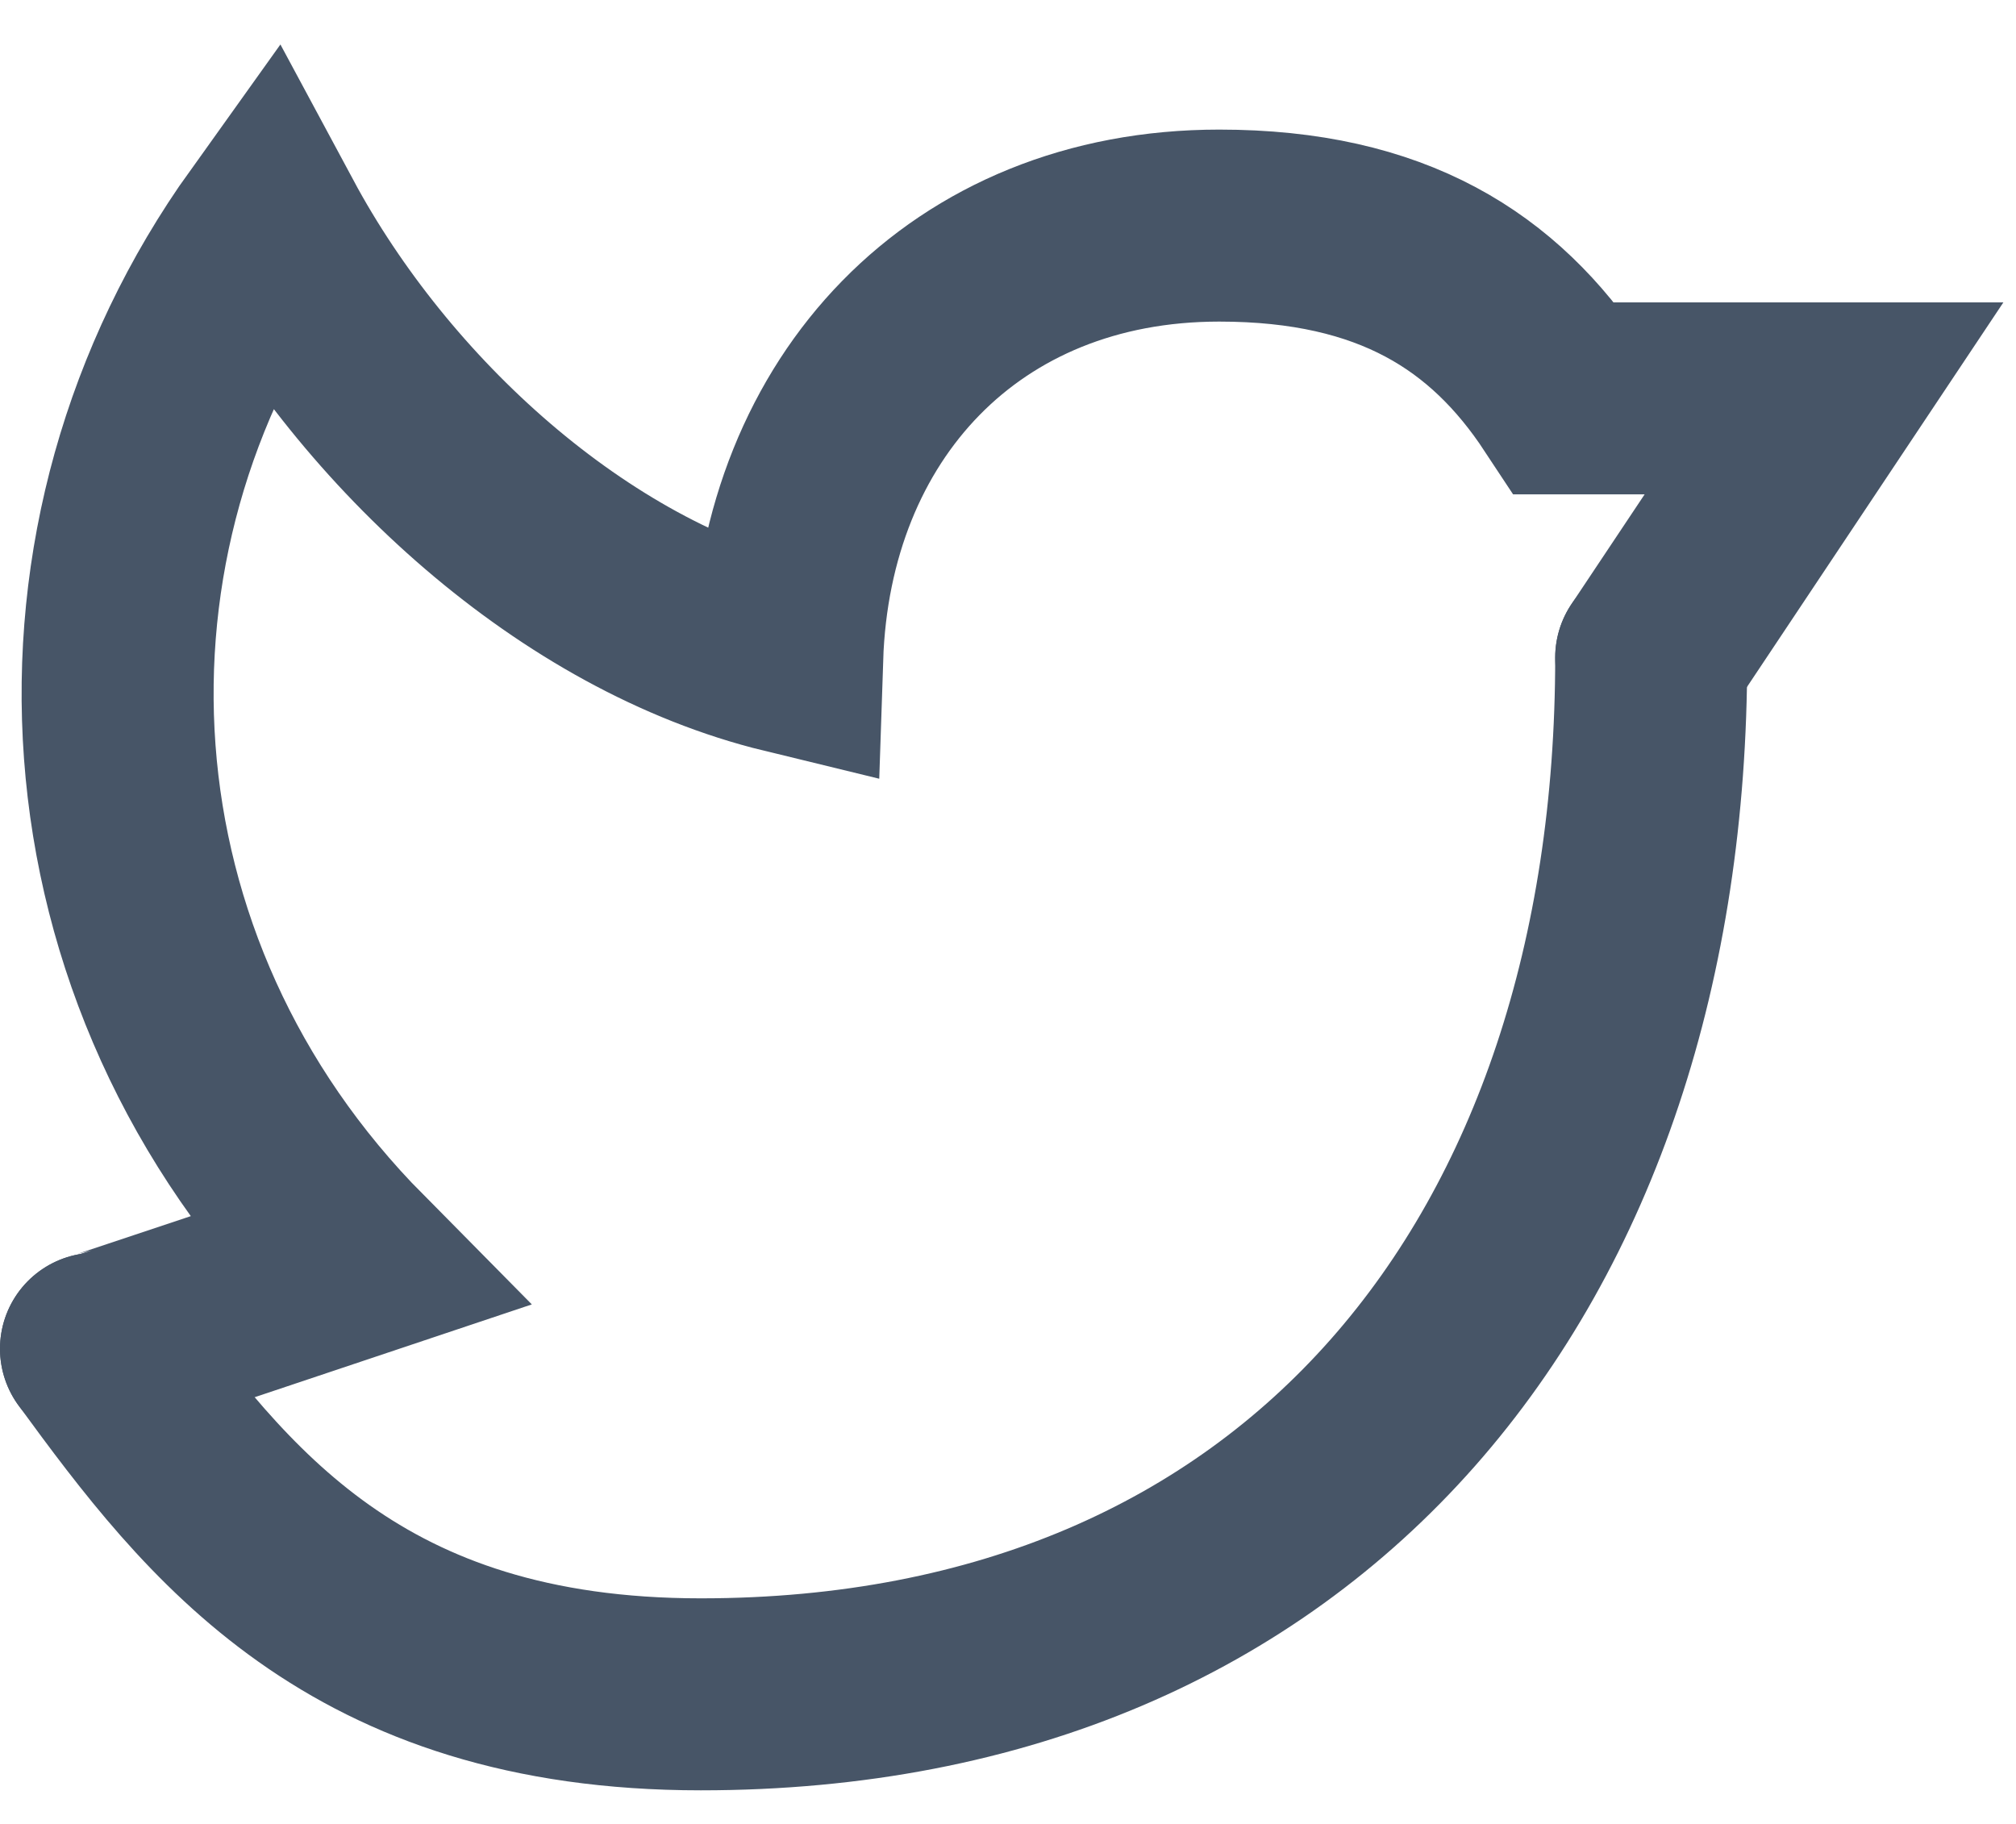 <svg width="21" height="19" viewBox="0 0 21 19" fill="none" xmlns="http://www.w3.org/2000/svg">
<path d="M17.2 6.85C17.2 13.15 13.6 17.65 7.3 17.65C3.7 17.65 2.257 15.771 1 14.05" stroke="#475567" stroke-width="2" stroke-linecap="round"/>
<path d="M1 14.05C1.029 14.045 3.7 13.15 3.7 13.15C0.694 10.111 0.466 5.61 2.8 2.35C3.907 4.409 5.974 6.309 8.2 6.85C8.286 4.25 10.049 2.35 12.7 2.35C14.505 2.35 15.567 3.038 16.3 4.15H19L17.2 6.85" stroke="#475567" stroke-width="2" stroke-linecap="round"/>
</svg>
